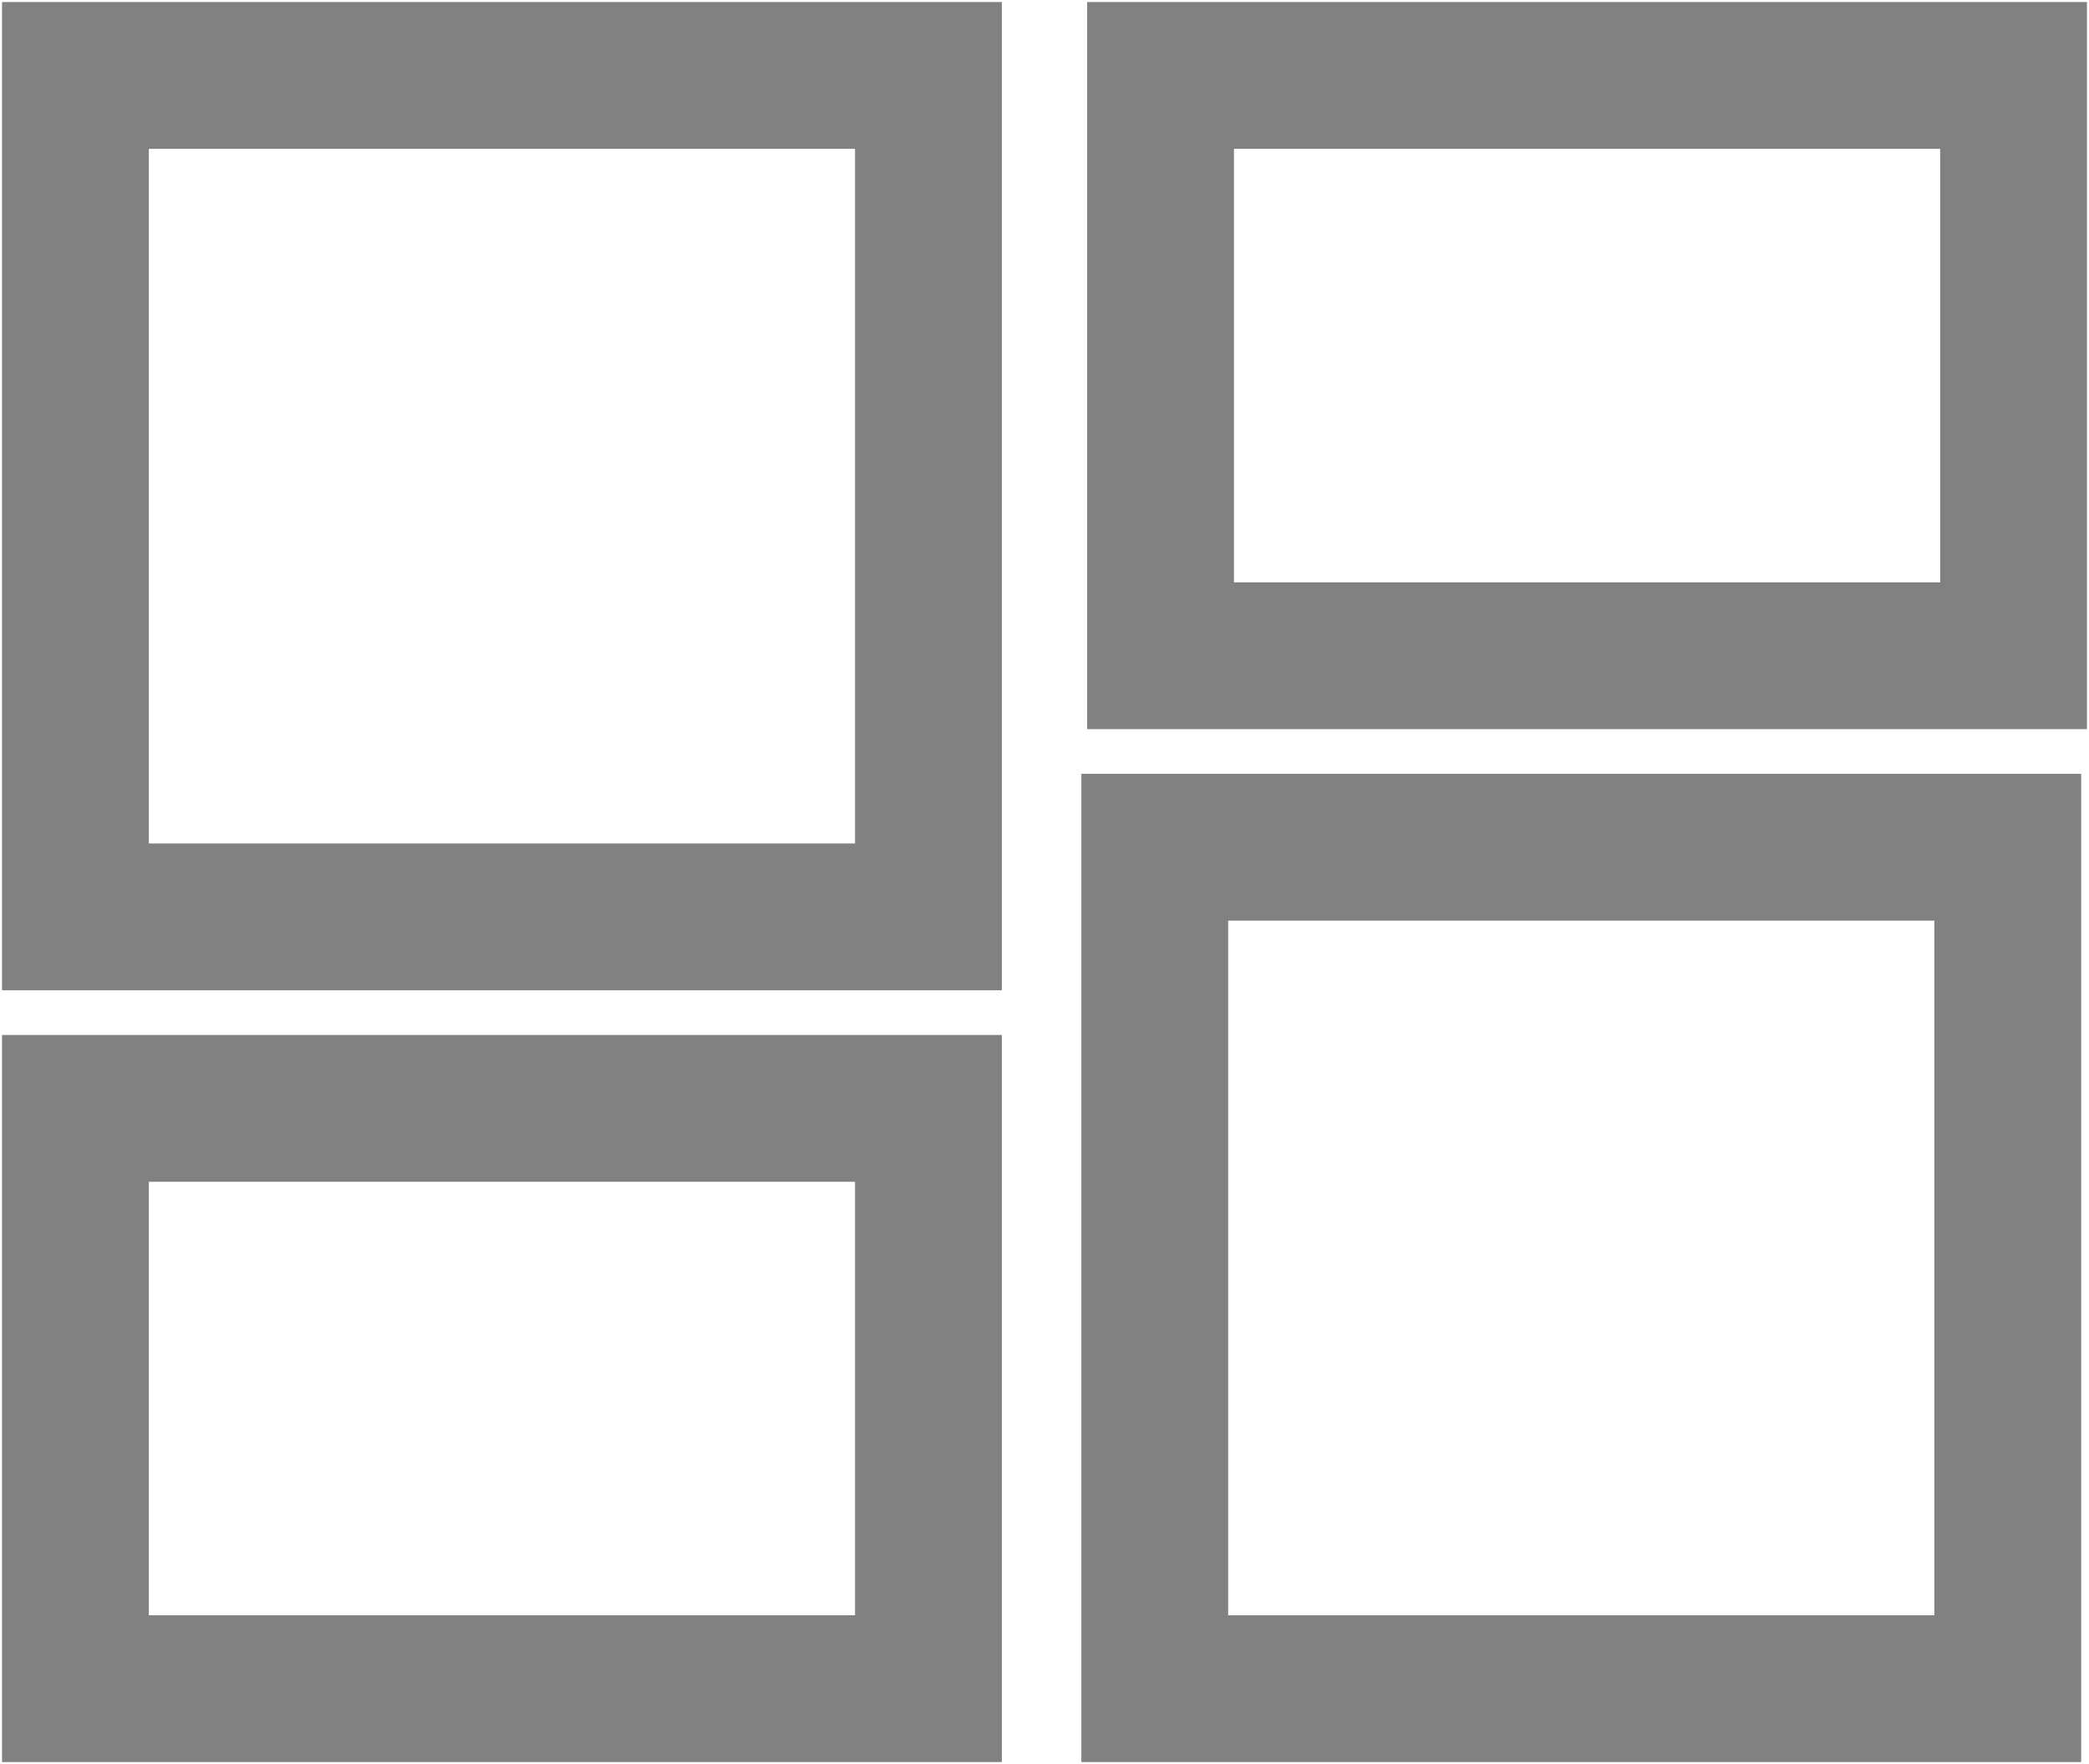 <?xml version="1.0" encoding="utf-8"?>
<!-- Generator: Adobe Illustrator 19.2.1, SVG Export Plug-In . SVG Version: 6.00 Build 0)  -->
<svg version="1.1" id="圖層_1" xmlns="http://www.w3.org/2000/svg" xmlns:xlink="http://www.w3.org/1999/xlink" x="0px" y="0px"
	 viewBox="0 0 36 30.4" style="enable-background:new 0 0 36 30.4;" xml:space="preserve">
<style type="text/css">
	.st0{fill:none;stroke:#818181;stroke-width:2.53;stroke-miterlimit:10;}
</style>
<rect x="1.3" y="1.3" class="st0" width="14.7" height="14.5"/>
<rect x="19.9" y="14.6" class="st0" width="14.7" height="14.5"/>
<rect x="1.3" y="19.1" class="st0" width="14.7" height="10"/>
<rect x="20" y="1.3" class="st0" width="14.7" height="10"/>
</svg>
